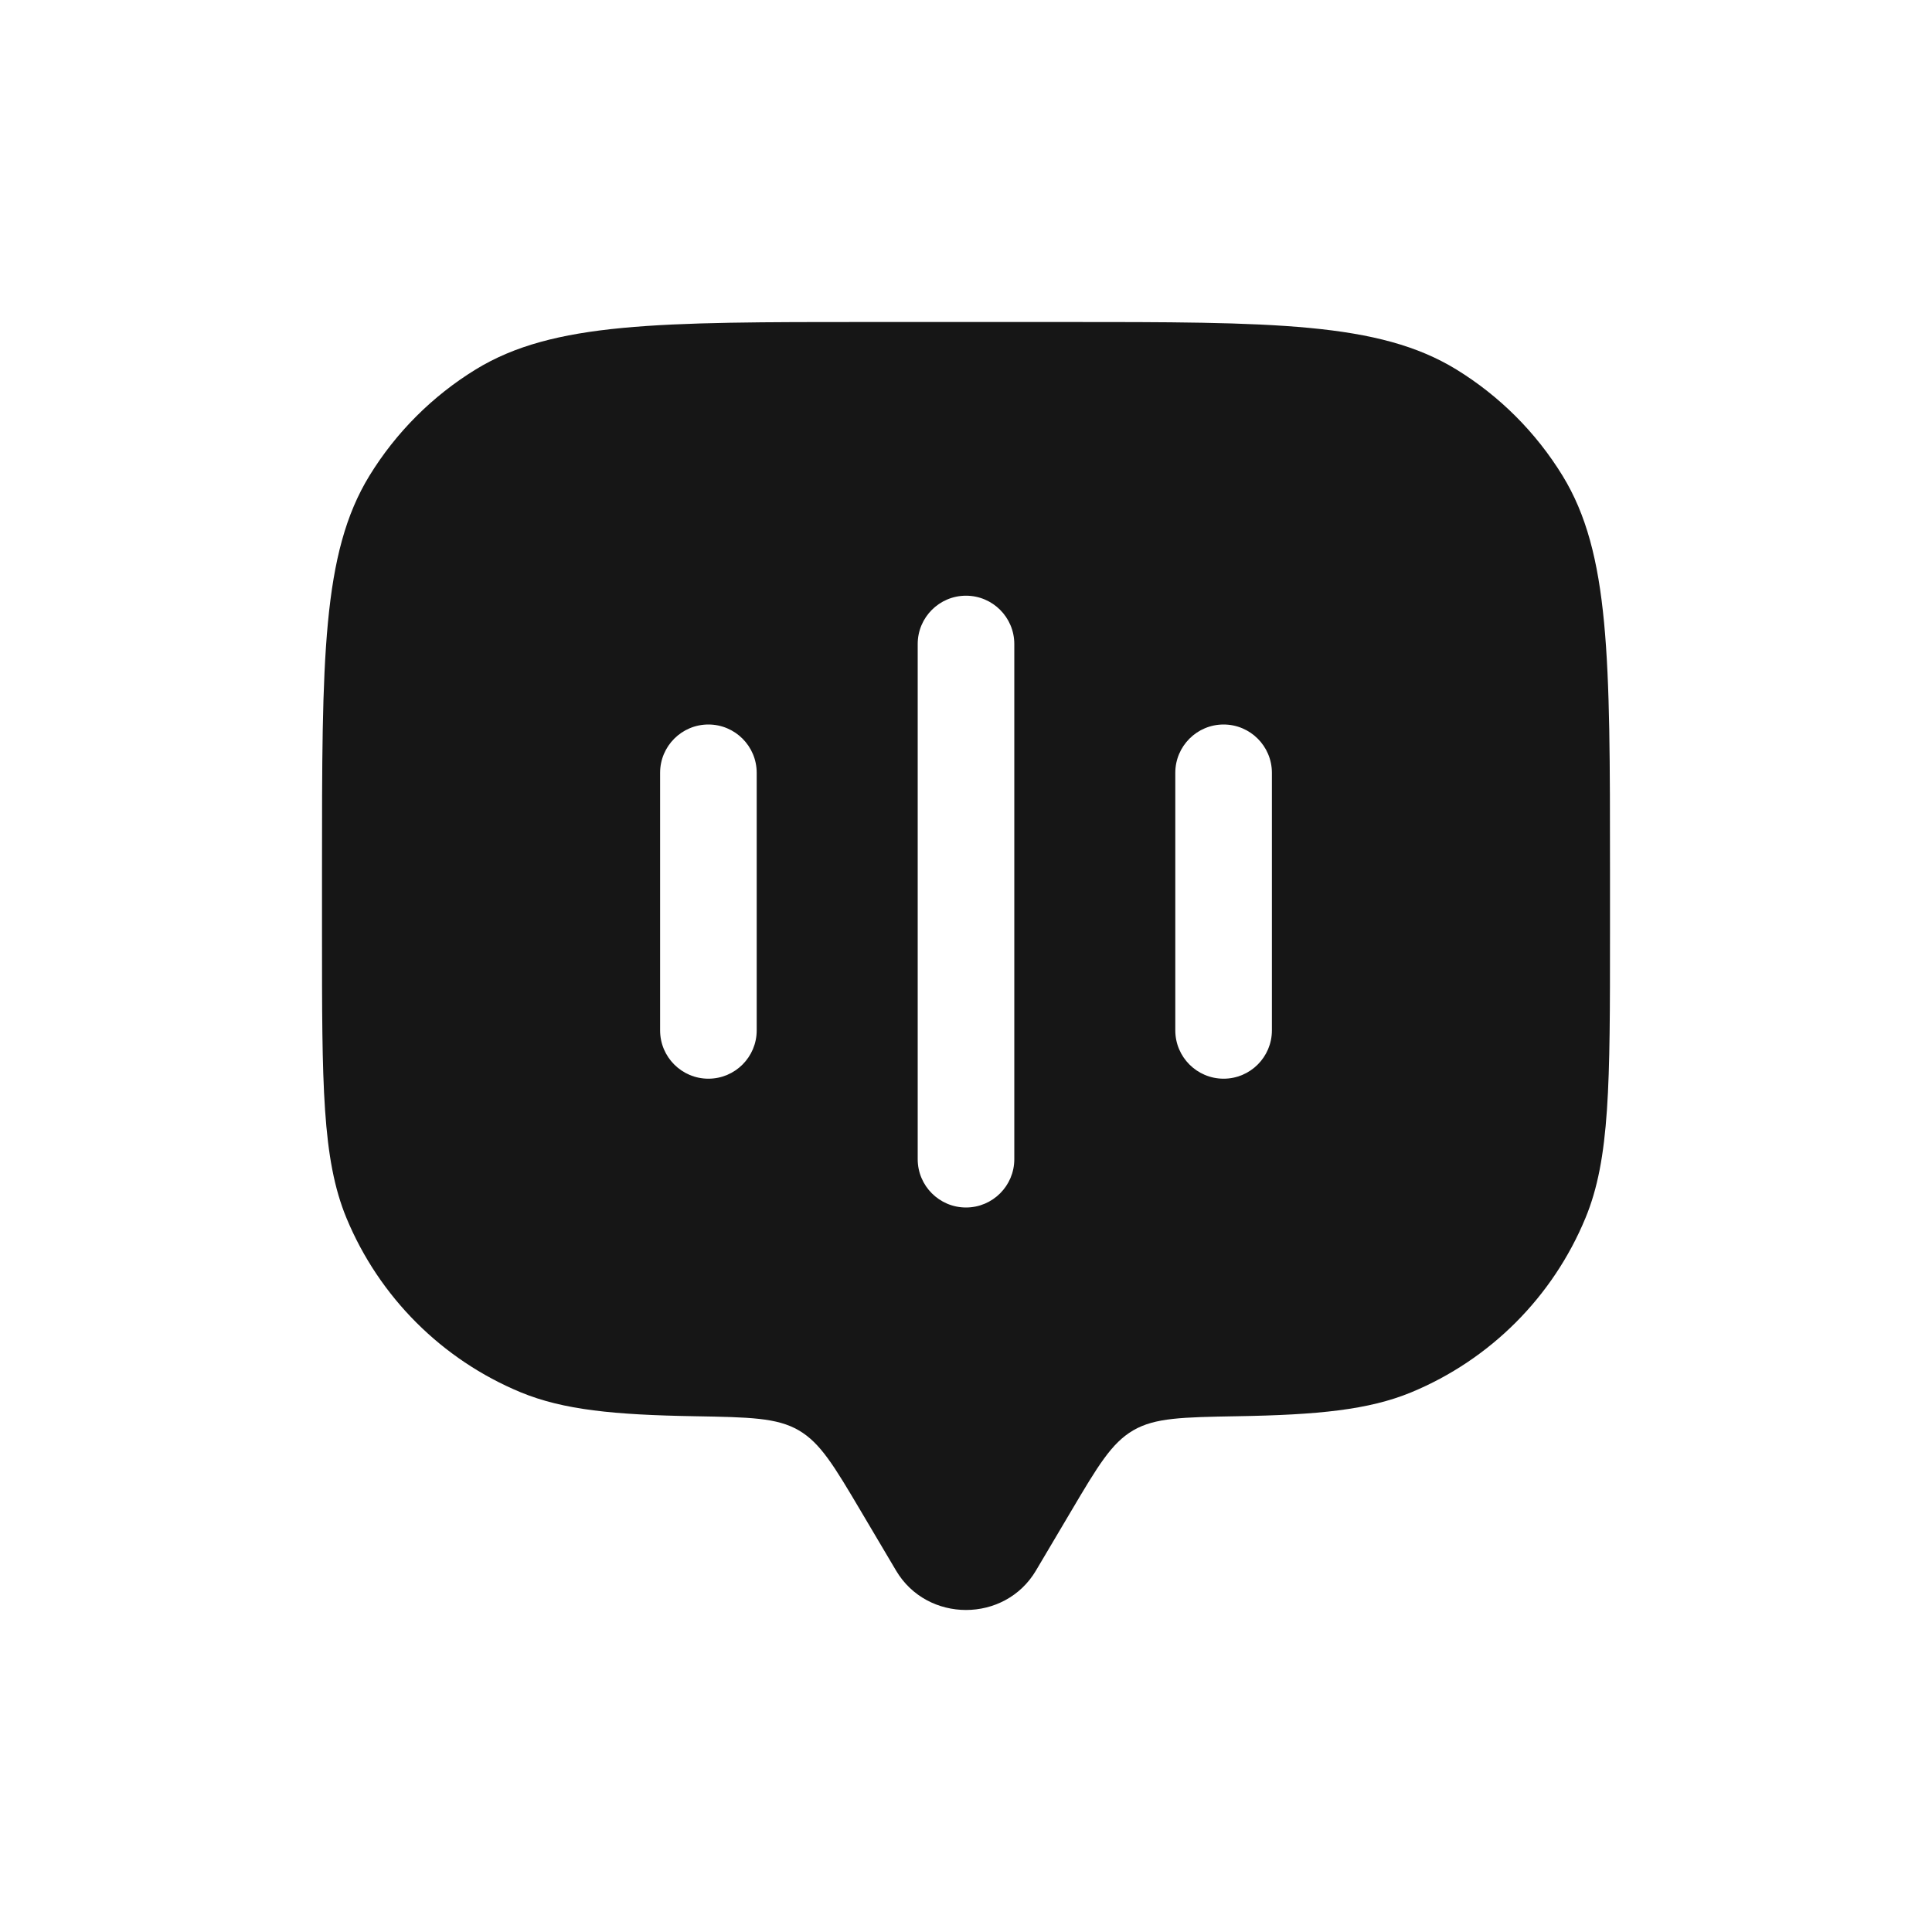 <svg width="24" height="24" viewBox="0 0 24 24" fill="none" xmlns="http://www.w3.org/2000/svg">
<path fill-rule="evenodd" clip-rule="evenodd" d="M12.869 19.51L13.303 18.777C13.639 18.209 13.808 17.925 14.078 17.768C14.348 17.611 14.688 17.605 15.368 17.593C16.373 17.576 17.003 17.514 17.531 17.296C18.511 16.89 19.29 16.111 19.695 15.131C20 14.396 20 13.464 20 11.6V10.8C20 8.181 20 6.872 19.411 5.91C19.081 5.372 18.628 4.919 18.09 4.589C17.128 4 15.819 4 13.2 4H10.8C8.181 4 6.872 4 5.91 4.589C5.372 4.919 4.919 5.372 4.589 5.91C4 6.872 4 8.181 4 10.8V11.6C4 13.464 4 14.396 4.304 15.131C4.71 16.111 5.489 16.89 6.469 17.296C6.998 17.514 7.627 17.576 8.632 17.593C9.312 17.605 9.652 17.611 9.922 17.768C10.192 17.925 10.361 18.209 10.697 18.777L11.131 19.51C11.517 20.163 12.483 20.163 12.869 19.51ZM12 7.4C12.331 7.4 12.6 7.669 12.6 8V14.4C12.6 14.731 12.331 15 12 15C11.669 15 11.4 14.731 11.4 14.4V8C11.4 7.669 11.669 7.4 12 7.4ZM9.4 9.6C9.4 9.269 9.131 9 8.8 9C8.469 9 8.2 9.269 8.2 9.6V12.8C8.2 13.131 8.469 13.4 8.8 13.4C9.131 13.4 9.4 13.131 9.4 12.8V9.6ZM15.2 9C15.531 9 15.8 9.269 15.8 9.6V12.8C15.8 13.131 15.531 13.4 15.2 13.4C14.869 13.4 14.6 13.131 14.6 12.8V9.6C14.6 9.269 14.869 9 15.2 9Z" fill="#161616"/>
</svg>
